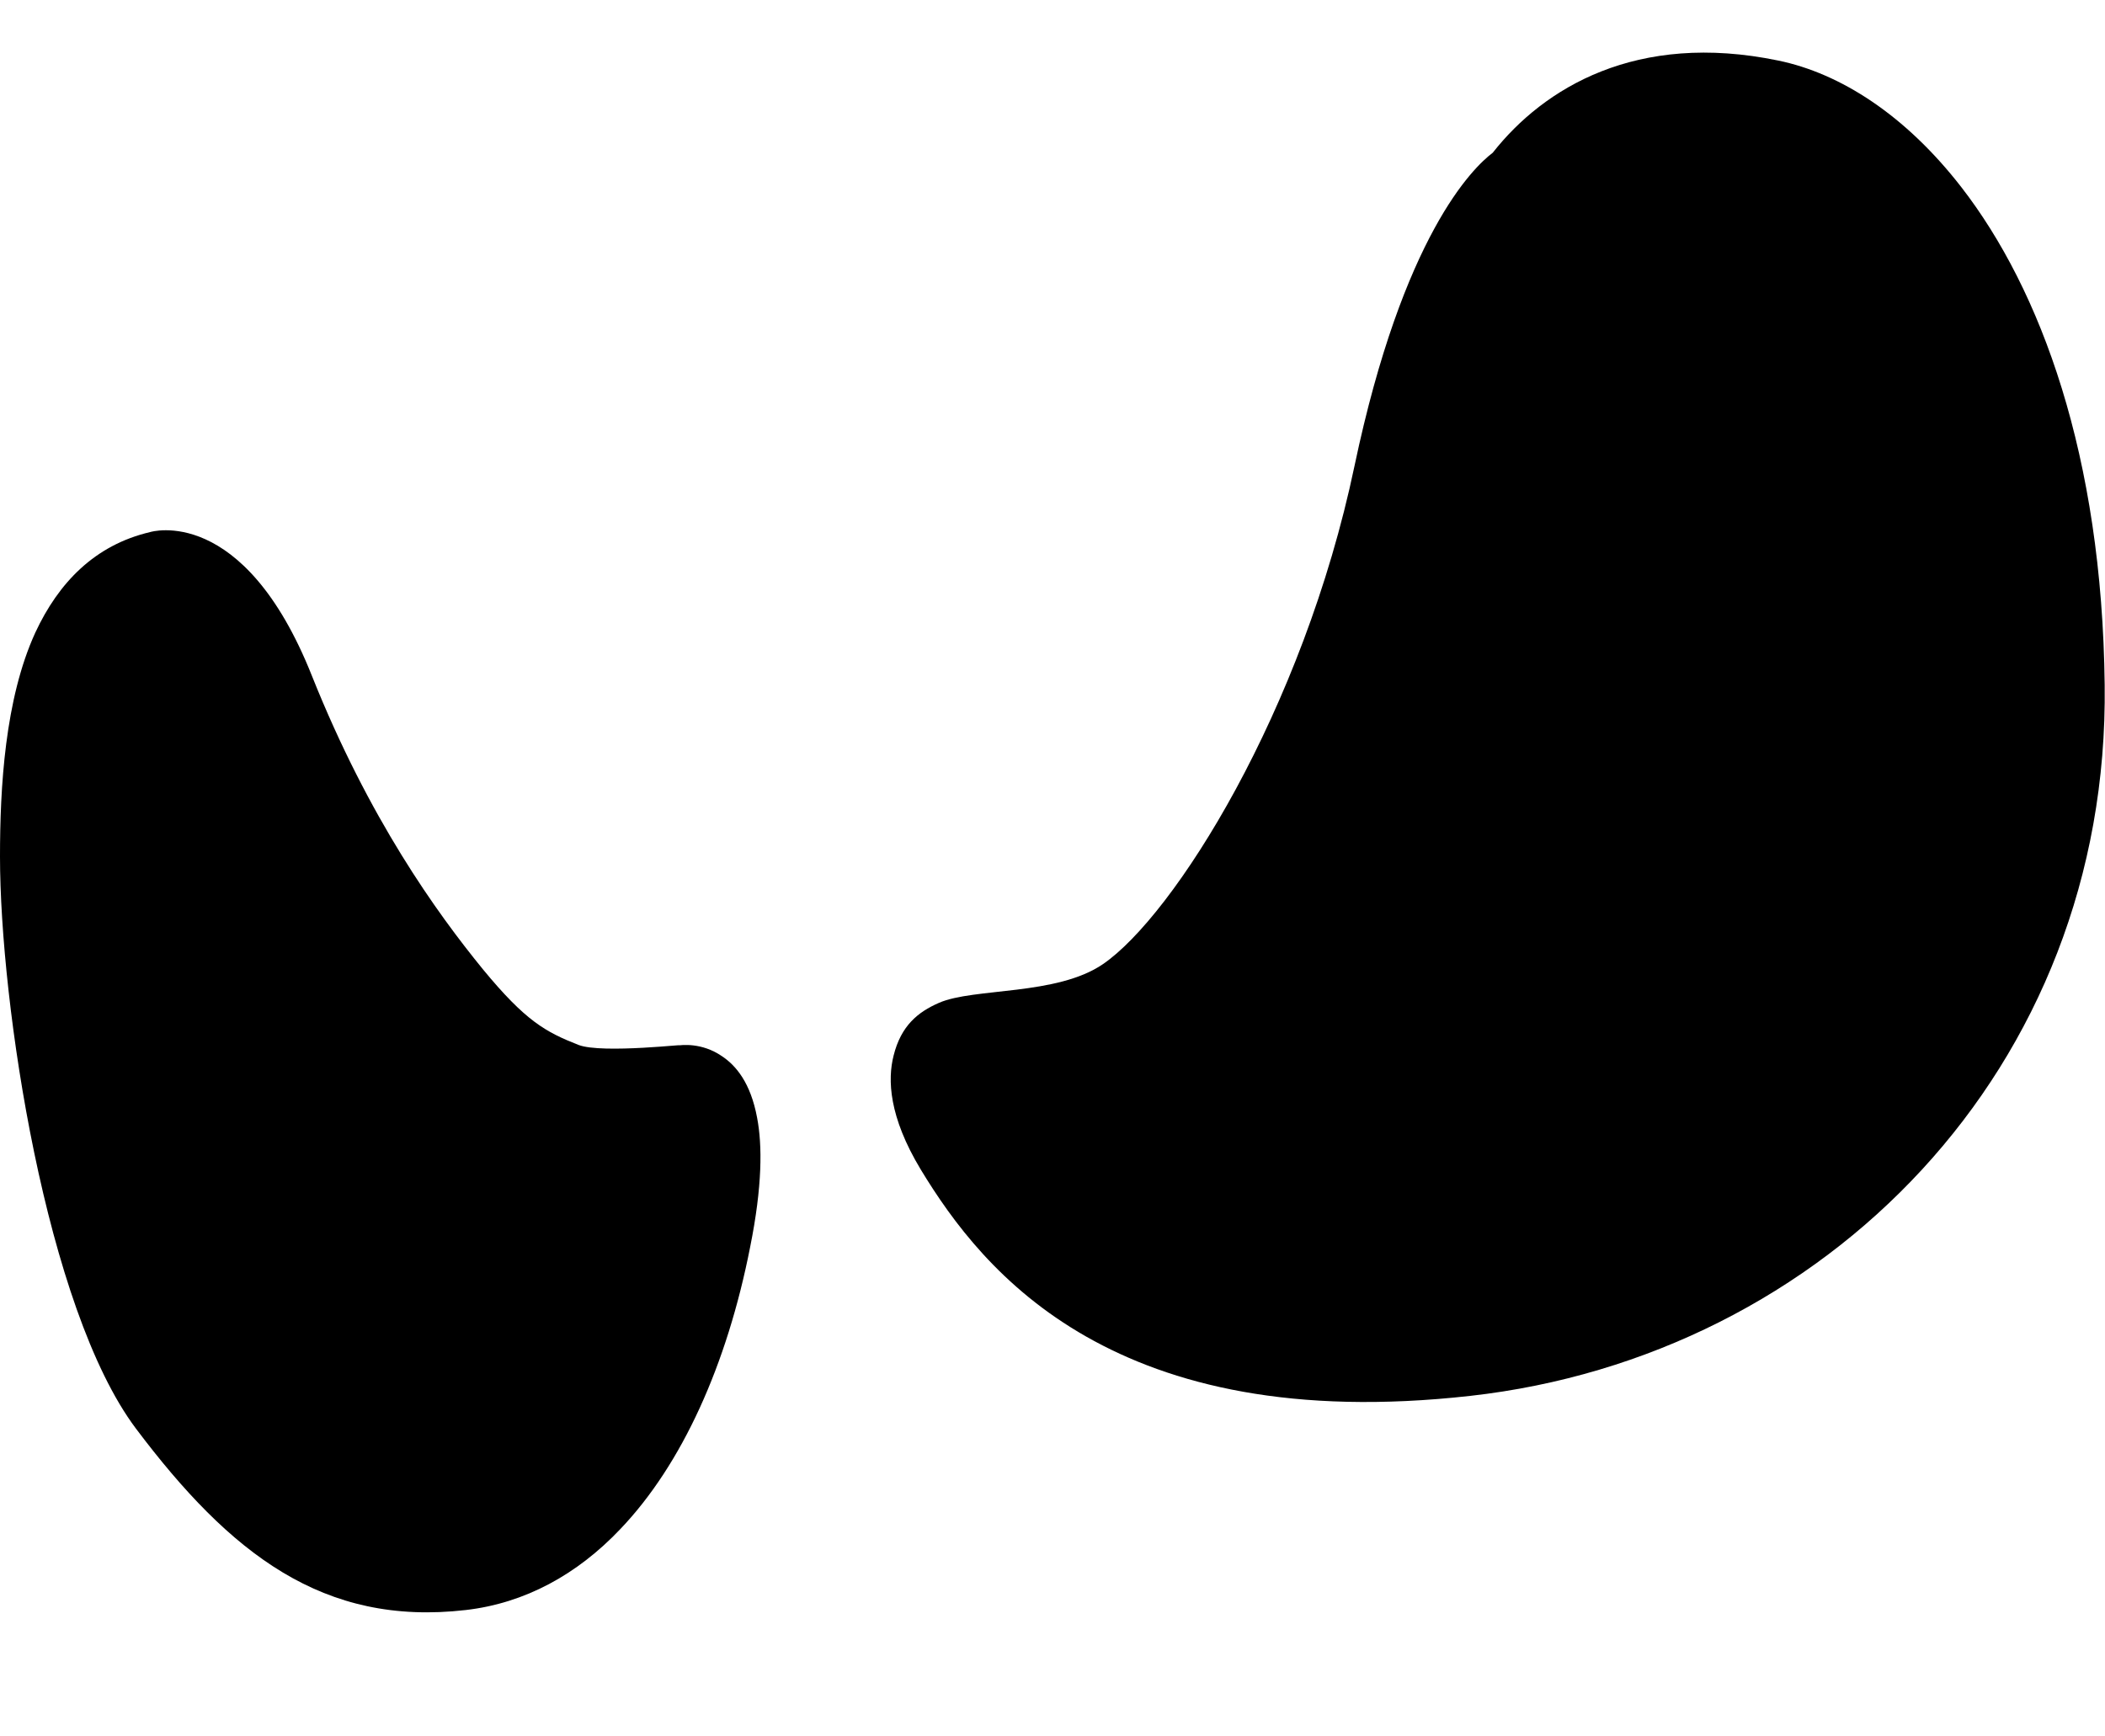 <svg width="40" height="33" viewBox="0 0 40 33" fill="none" xmlns="http://www.w3.org/2000/svg">
<path fill-rule="evenodd" clip-rule="evenodd" d="M16.981 20.059C17.122 19.497 17.437 19.235 17.844 19.058C18.508 18.769 20.077 18.925 20.957 18.324C22.302 17.405 24.76 13.522 25.739 8.854C26.661 4.475 27.989 3.187 28.363 2.905L28.371 2.896C29.334 1.675 31.094 0.592 33.792 1.151C34.971 1.394 36.208 2.187 37.271 3.558C38.782 5.509 39.944 8.659 39.994 13.016C40.085 20.318 34.664 25.774 27.939 26.528C24.552 26.907 22.252 26.316 20.642 25.402C19.015 24.477 18.093 23.211 17.495 22.224C16.889 21.219 16.864 20.517 16.981 20.059Z" fill="currentColor"/>
<path fill-rule="evenodd" clip-rule="evenodd" d="M10.992 19.858C11.44 20.033 13.184 19.824 12.877 19.87C12.943 19.86 13.333 19.808 13.715 20.07C13.981 20.245 14.263 20.574 14.387 21.243C14.487 21.766 14.487 22.544 14.255 23.697C13.815 25.94 12.959 27.832 11.789 29.058C10.967 29.926 9.971 30.469 8.85 30.598C6.143 30.91 4.375 29.531 2.582 27.148C0.872 24.869 0 19.067 0 16.278C0 14.976 0.091 13.286 0.672 12.02C1.112 11.075 1.801 10.357 2.856 10.111C2.856 10.111 4.624 9.566 5.928 12.846C7.015 15.568 8.302 17.348 9.174 18.418C9.987 19.406 10.369 19.613 10.992 19.858Z" fill="currentColor"/>
</svg>
